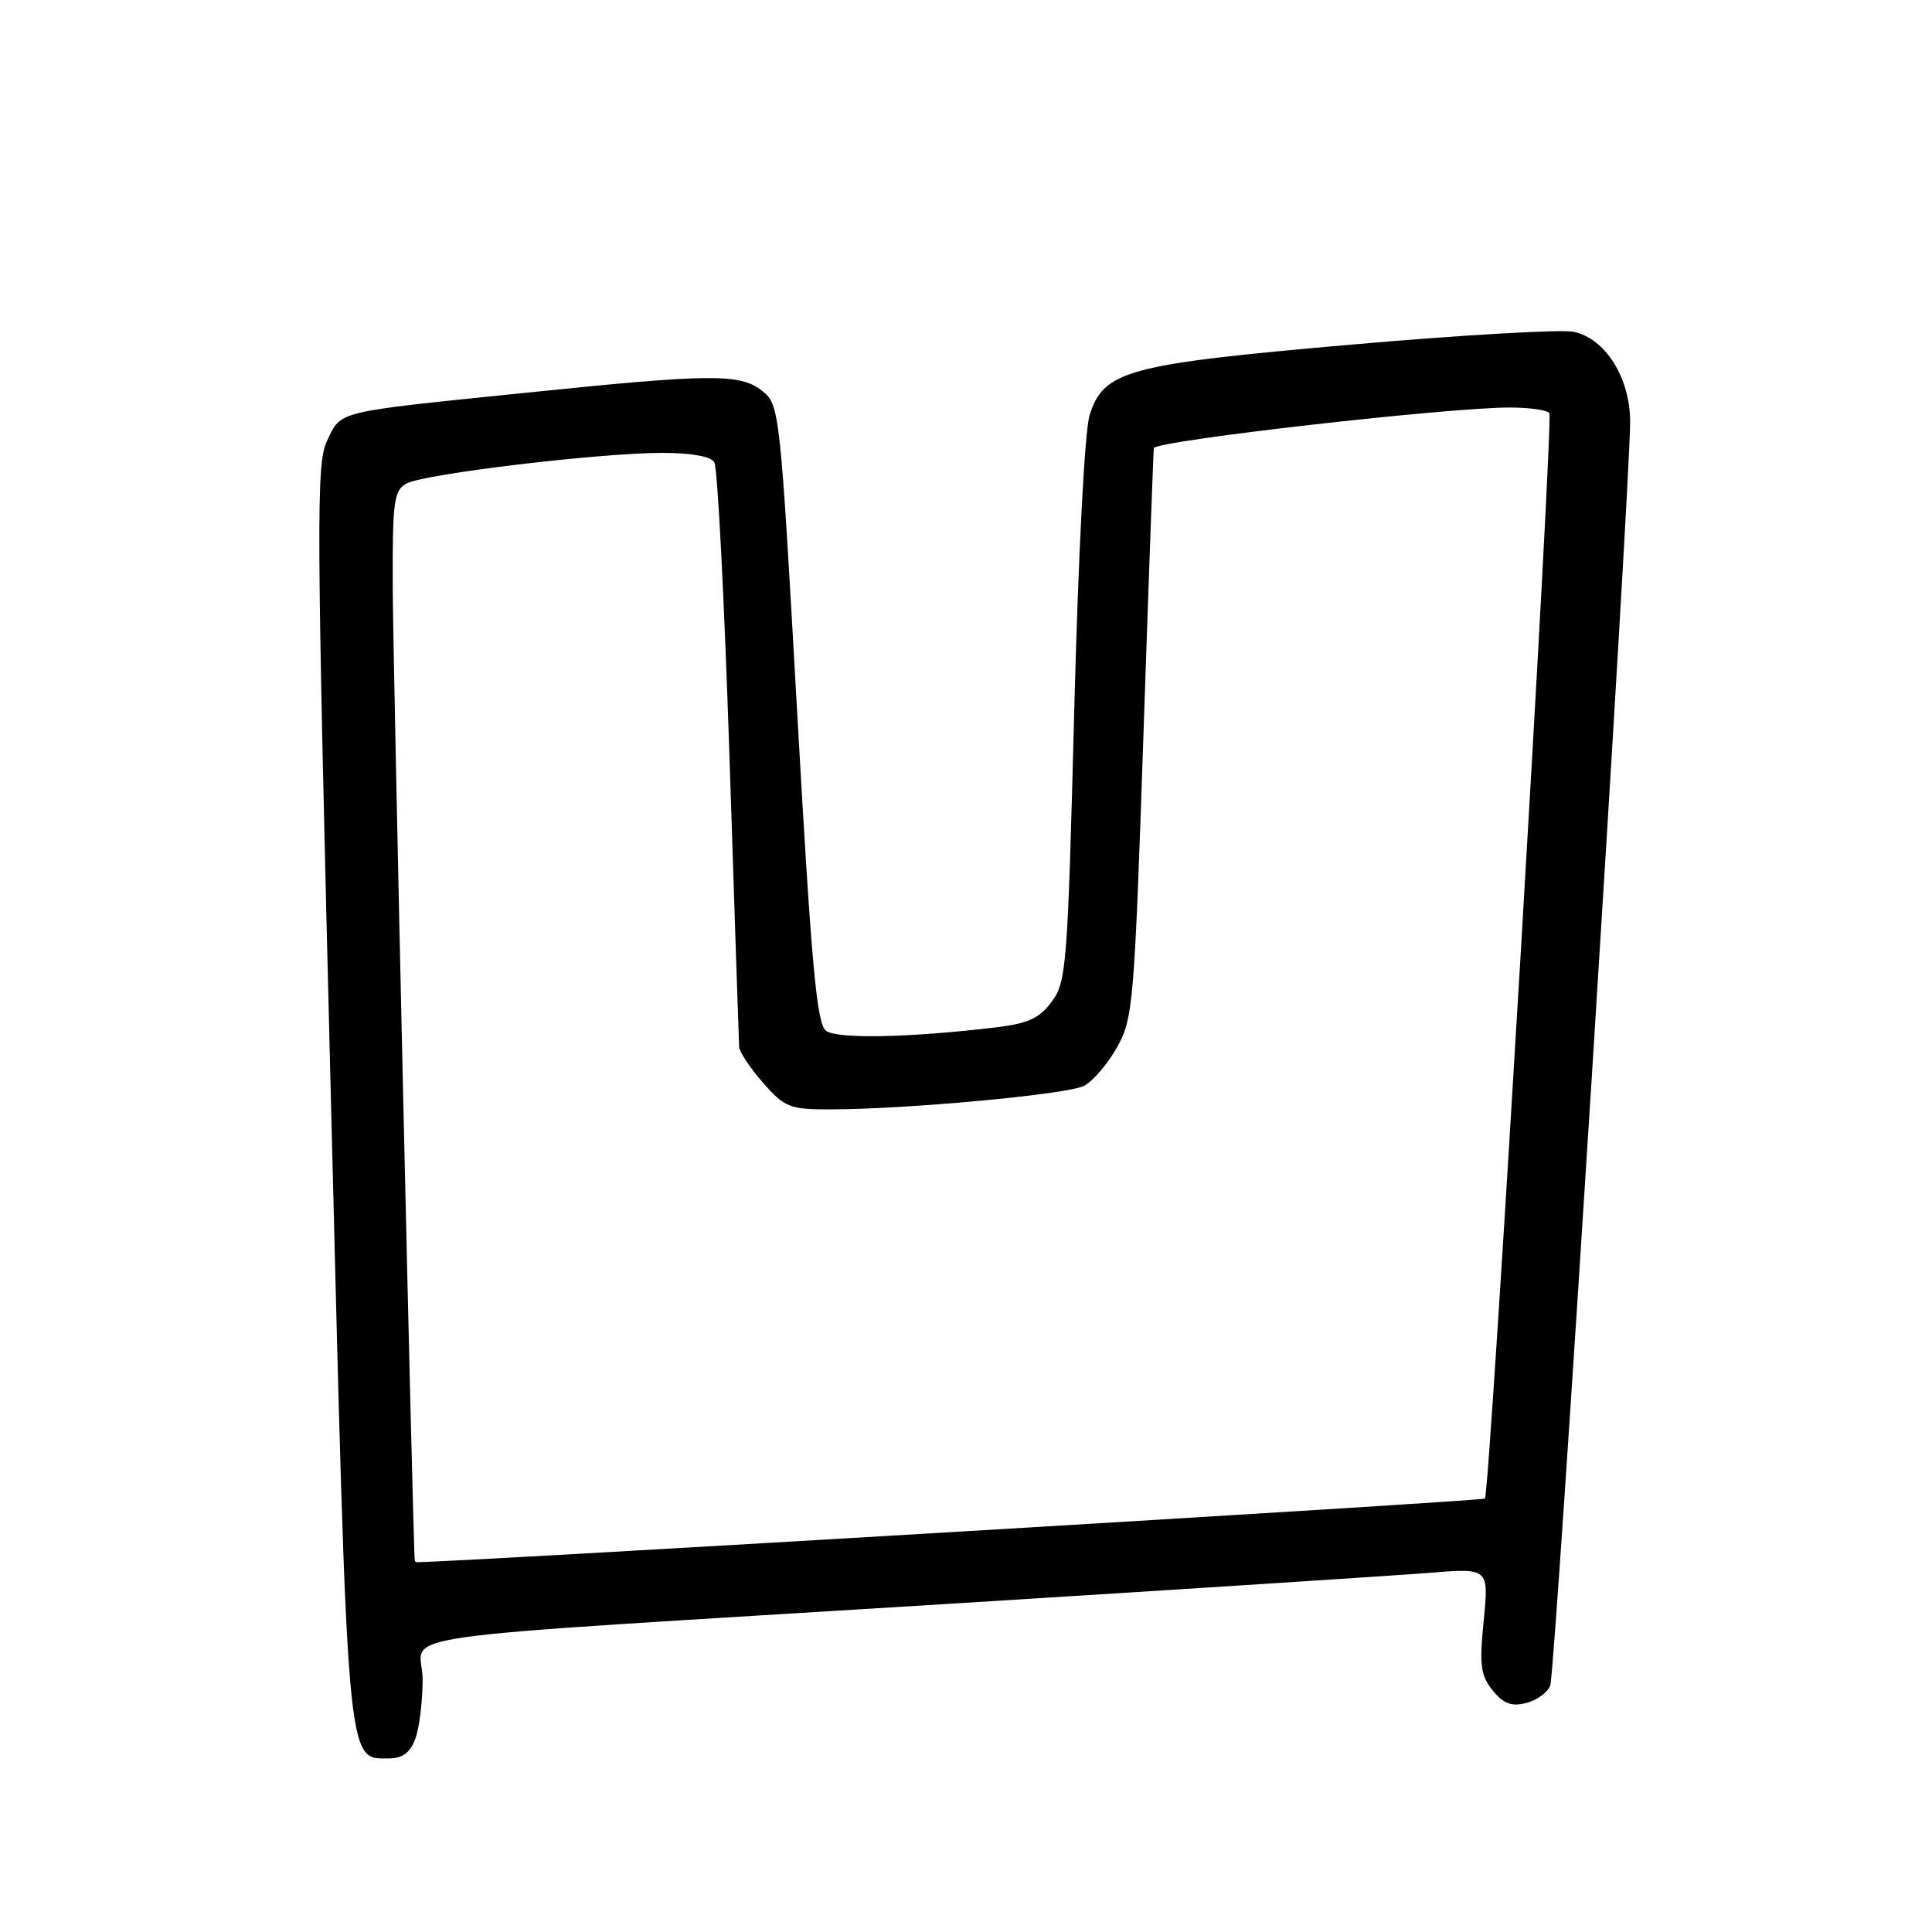 <?xml version="1.0" encoding="UTF-8" standalone="no"?>
<!DOCTYPE svg PUBLIC "-//W3C//DTD SVG 1.1//EN" "http://www.w3.org/Graphics/SVG/1.1/DTD/svg11.dtd" >
<svg xmlns="http://www.w3.org/2000/svg" xmlns:xlink="http://www.w3.org/1999/xlink" version="1.1" viewBox="0 0 256 256">
 <g >
 <path fill="currentColor"
d=" M 55.02 230.43 C 55.56 229.02 56.00 225.46 56.00 222.52 C 56.00 216.15 47.50 217.37 126.00 212.50 C 156.53 210.60 185.05 208.76 189.39 208.41 C 197.28 207.77 197.28 207.77 196.60 214.72 C 196.01 220.67 196.18 222.00 197.79 223.99 C 199.22 225.75 200.27 226.15 202.22 225.66 C 203.63 225.31 205.07 224.26 205.42 223.34 C 206.07 221.65 216.00 64.48 216.00 55.90 C 216.00 50.04 212.71 44.83 208.48 43.96 C 206.83 43.63 193.61 44.39 179.10 45.66 C 149.34 48.26 146.27 49.09 144.38 55.00 C 143.73 57.04 142.88 73.39 142.34 94.23 C 141.47 128.01 141.31 130.11 139.36 132.73 C 137.70 134.95 136.21 135.63 131.89 136.14 C 120.48 137.50 110.96 137.69 109.46 136.59 C 108.22 135.69 107.53 128.07 105.64 94.59 C 103.39 54.55 103.30 53.66 101.06 51.85 C 98.12 49.47 94.46 49.49 69.51 52.06 C 44.22 54.65 45.25 54.40 43.34 58.40 C 41.88 61.48 41.92 68.53 43.83 144.99 C 46.10 235.43 45.88 233.00 51.55 233.00 C 53.31 233.00 54.34 232.24 55.02 230.43 Z  M 54.96 206.75 C 54.74 205.43 52.06 87.40 52.04 77.79 C 52.00 66.32 52.19 64.97 53.89 64.06 C 56.26 62.79 79.39 60.02 87.69 60.01 C 91.56 60.00 94.17 60.47 94.65 61.25 C 95.08 61.93 95.97 79.37 96.65 100.00 C 97.32 120.62 97.90 138.05 97.94 138.72 C 97.97 139.38 99.40 141.52 101.10 143.47 C 103.98 146.74 104.63 147.00 109.96 147.00 C 120.00 147.00 141.42 145.02 143.62 143.89 C 144.79 143.29 146.76 141.00 148.00 138.79 C 150.15 134.97 150.30 133.10 151.52 97.14 C 152.22 76.44 152.84 59.44 152.89 59.36 C 153.65 58.34 191.79 54.00 200.02 54.00 C 202.69 54.00 205.07 54.34 205.30 54.75 C 205.85 55.71 197.40 197.93 196.76 198.57 C 196.44 198.90 61.25 206.95 55.25 207.00 C 55.11 207.00 54.98 206.89 54.96 206.75 Z "/>
</g>
</svg>
